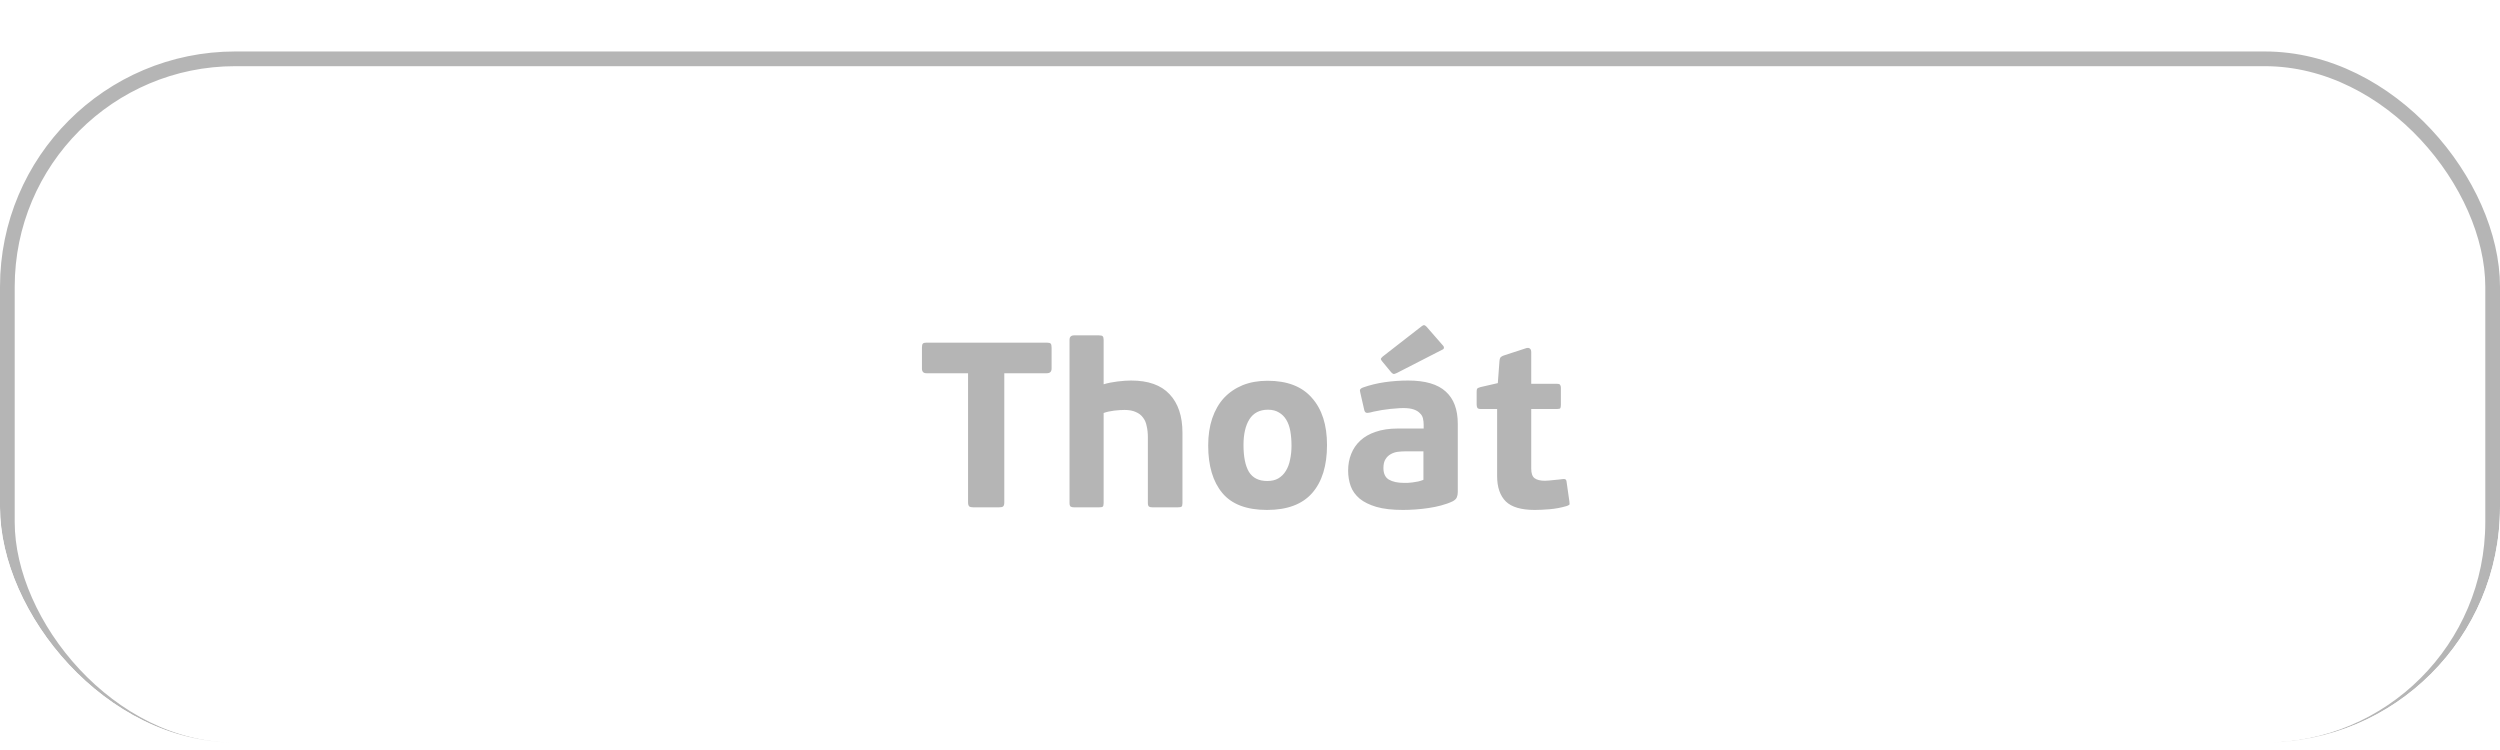 <svg width="170" height="51" viewBox="0 0 170 51" fill="none" xmlns="http://www.w3.org/2000/svg">
<g filter="url(#filter0_d_5851_14450)">
<g clip-path="url(#clip0_5851_14450)">
<g filter="url(#filter1_d_5851_14450)">
<rect y="0.5" width="170" height="48" rx="16" fill="white"/>
<rect x="0.5" y="1" width="169" height="47" rx="15.5" stroke="#B5B5B5"/>
<path d="M71.508 22.06C71.508 22.273 71.401 22.38 71.188 22.38H68.292V31.164C68.292 31.303 68.265 31.393 68.212 31.436C68.169 31.479 68.068 31.5 67.908 31.5H66.196C66.068 31.5 65.972 31.479 65.908 31.436C65.855 31.383 65.828 31.292 65.828 31.164V22.38H62.996C62.793 22.38 62.692 22.273 62.692 22.06V20.636C62.692 20.497 62.713 20.407 62.756 20.364C62.799 20.321 62.879 20.3 62.996 20.3H71.188C71.316 20.3 71.401 20.321 71.444 20.364C71.487 20.407 71.508 20.497 71.508 20.636V22.06ZM80.407 31.212C80.407 31.34 80.386 31.42 80.344 31.452C80.301 31.484 80.205 31.5 80.055 31.5H78.391C78.274 31.5 78.189 31.484 78.135 31.452C78.082 31.409 78.055 31.329 78.055 31.212V26.732C78.055 26.455 78.029 26.204 77.975 25.98C77.933 25.745 77.847 25.548 77.719 25.388C77.602 25.228 77.442 25.105 77.24 25.02C77.037 24.924 76.781 24.876 76.472 24.876C76.258 24.876 76.018 24.892 75.751 24.924C75.485 24.956 75.25 25.009 75.047 25.084V31.212C75.047 31.34 75.026 31.42 74.984 31.452C74.951 31.484 74.861 31.5 74.712 31.5H73.064C72.946 31.5 72.861 31.484 72.808 31.452C72.754 31.409 72.728 31.329 72.728 31.212V20.108C72.728 19.905 72.834 19.804 73.047 19.804H74.712C74.861 19.804 74.951 19.825 74.984 19.868C75.026 19.911 75.047 19.991 75.047 20.108V23.132C75.325 23.047 75.639 22.983 75.992 22.94C76.354 22.897 76.663 22.876 76.919 22.876C78.082 22.876 78.951 23.185 79.528 23.804C80.114 24.423 80.407 25.297 80.407 26.428V31.212ZM90.237 27.26C90.237 28.668 89.901 29.756 89.23 30.524C88.558 31.292 87.534 31.676 86.157 31.676C84.771 31.676 83.757 31.292 83.118 30.524C82.478 29.756 82.157 28.679 82.157 27.292C82.157 26.609 82.248 25.996 82.43 25.452C82.621 24.897 82.888 24.433 83.23 24.06C83.582 23.687 84.003 23.399 84.493 23.196C84.995 22.993 85.56 22.892 86.189 22.892C87.534 22.892 88.541 23.281 89.213 24.06C89.896 24.828 90.237 25.895 90.237 27.26ZM87.822 27.308C87.822 26.945 87.795 26.615 87.742 26.316C87.688 26.017 87.597 25.761 87.469 25.548C87.341 25.335 87.176 25.169 86.974 25.052C86.771 24.924 86.52 24.86 86.222 24.86C85.656 24.86 85.235 25.079 84.957 25.516C84.691 25.943 84.558 26.524 84.558 27.26C84.558 28.06 84.68 28.668 84.925 29.084C85.181 29.5 85.597 29.708 86.174 29.708C86.472 29.708 86.723 29.649 86.925 29.532C87.139 29.404 87.309 29.233 87.438 29.02C87.576 28.796 87.672 28.54 87.725 28.252C87.79 27.964 87.822 27.649 87.822 27.308ZM99.129 30.46C99.129 30.599 99.108 30.716 99.065 30.812C99.033 30.908 98.942 30.999 98.793 31.084C98.548 31.201 98.281 31.297 97.993 31.372C97.716 31.447 97.428 31.505 97.129 31.548C96.841 31.591 96.548 31.623 96.249 31.644C95.951 31.665 95.668 31.676 95.401 31.676C94.676 31.676 94.073 31.607 93.593 31.468C93.124 31.329 92.745 31.143 92.457 30.908C92.169 30.663 91.966 30.38 91.849 30.06C91.732 29.729 91.673 29.377 91.673 29.004C91.673 28.588 91.743 28.209 91.881 27.868C92.02 27.516 92.228 27.212 92.505 26.956C92.782 26.7 93.129 26.503 93.545 26.364C93.972 26.215 94.473 26.14 95.049 26.14H96.809V25.884C96.809 25.735 96.793 25.591 96.761 25.452C96.729 25.313 96.66 25.196 96.553 25.1C96.457 24.993 96.319 24.908 96.137 24.844C95.956 24.78 95.716 24.748 95.417 24.748C95.257 24.748 95.076 24.759 94.873 24.78C94.671 24.791 94.468 24.812 94.265 24.844C94.062 24.865 93.865 24.897 93.673 24.94C93.481 24.972 93.311 25.009 93.161 25.052C93.022 25.084 92.927 25.084 92.873 25.052C92.82 25.02 92.782 24.951 92.761 24.844L92.505 23.724C92.473 23.607 92.468 23.527 92.489 23.484C92.521 23.431 92.58 23.388 92.665 23.356C93.145 23.185 93.647 23.063 94.169 22.988C94.703 22.913 95.231 22.876 95.753 22.876C96.916 22.876 97.769 23.127 98.313 23.628C98.857 24.119 99.129 24.849 99.129 25.82V30.46ZM96.793 27.692H95.529C95.38 27.692 95.22 27.703 95.049 27.724C94.879 27.745 94.719 27.799 94.569 27.884C94.43 27.959 94.313 28.071 94.217 28.22C94.121 28.369 94.073 28.572 94.073 28.828C94.073 29.201 94.196 29.463 94.441 29.612C94.697 29.761 95.038 29.836 95.465 29.836C95.529 29.836 95.615 29.836 95.721 29.836C95.828 29.825 95.94 29.815 96.057 29.804C96.185 29.783 96.313 29.761 96.441 29.74C96.569 29.708 96.686 29.671 96.793 29.628V27.692ZM96.617 19.228C96.681 19.175 96.74 19.137 96.793 19.116C96.847 19.095 96.916 19.127 97.001 19.212L98.105 20.476C98.169 20.54 98.196 20.604 98.185 20.668C98.174 20.721 98.137 20.759 98.073 20.78L94.985 22.364C94.879 22.417 94.799 22.439 94.745 22.428C94.703 22.407 94.654 22.369 94.601 22.316L93.993 21.58C93.94 21.516 93.908 21.463 93.897 21.42C93.897 21.377 93.94 21.319 94.025 21.244L96.617 19.228ZM106.716 31.084C106.727 31.159 106.732 31.223 106.732 31.276C106.732 31.319 106.673 31.361 106.556 31.404C106.161 31.521 105.767 31.596 105.372 31.628C104.977 31.66 104.641 31.676 104.364 31.676C103.447 31.676 102.791 31.484 102.396 31.1C102.001 30.705 101.804 30.129 101.804 29.372V24.812H100.684C100.567 24.812 100.492 24.785 100.46 24.732C100.428 24.668 100.412 24.593 100.412 24.508V23.644C100.412 23.537 100.423 23.468 100.444 23.436C100.476 23.393 100.551 23.356 100.668 23.324L101.852 23.052L101.964 21.548C101.975 21.42 102.007 21.329 102.06 21.276C102.124 21.223 102.215 21.18 102.332 21.148L103.804 20.668C103.9 20.647 103.975 20.657 104.028 20.7C104.092 20.743 104.124 20.828 104.124 20.956V23.1H105.884C106.001 23.1 106.071 23.127 106.092 23.18C106.124 23.223 106.14 23.287 106.14 23.372V24.508C106.14 24.615 106.129 24.695 106.108 24.748C106.087 24.791 106.012 24.812 105.884 24.812H104.124V28.876C104.124 29.185 104.199 29.399 104.348 29.516C104.508 29.633 104.743 29.692 105.052 29.692C105.127 29.692 105.217 29.687 105.324 29.676C105.431 29.665 105.537 29.655 105.644 29.644C105.761 29.633 105.873 29.623 105.98 29.612C106.087 29.601 106.177 29.591 106.252 29.58C106.423 29.548 106.513 29.601 106.524 29.74L106.716 31.084Z" fill="#B5B5B5"/>
</g>
</g>
</g>
<defs>
<filter id="filter0_d_5851_14450" x="0" y="0.5" width="170" height="50" filterUnits="userSpaceOnUse" color-interpolation-filters="sRGB">
<feFlood flood-opacity="0" result="BackgroundImageFix"/>
<feColorMatrix in="SourceAlpha" type="matrix" values="0 0 0 0 0 0 0 0 0 0 0 0 0 0 0 0 0 0 127 0" result="hardAlpha"/>
<feOffset dy="2"/>
<feComposite in2="hardAlpha" operator="out"/>
<feColorMatrix type="matrix" values="0 0 0 0 0.71 0 0 0 0 0.71 0 0 0 0 0.71 0 0 0 1 0"/>
<feBlend mode="normal" in2="BackgroundImageFix" result="effect1_dropShadow_5851_14450"/>
<feBlend mode="normal" in="SourceGraphic" in2="effect1_dropShadow_5851_14450" result="shape"/>
</filter>
<filter id="filter1_d_5851_14450" x="-2" y="-0.5" width="174" height="52" filterUnits="userSpaceOnUse" color-interpolation-filters="sRGB">
<feFlood flood-opacity="0" result="BackgroundImageFix"/>
<feColorMatrix in="SourceAlpha" type="matrix" values="0 0 0 0 0 0 0 0 0 0 0 0 0 0 0 0 0 0 127 0" result="hardAlpha"/>
<feOffset dy="1"/>
<feGaussianBlur stdDeviation="1"/>
<feColorMatrix type="matrix" values="0 0 0 0 0.71 0 0 0 0 0.71 0 0 0 0 0.71 0 0 0 1 0"/>
<feBlend mode="normal" in2="BackgroundImageFix" result="effect1_dropShadow_5851_14450"/>
<feBlend mode="normal" in="SourceGraphic" in2="effect1_dropShadow_5851_14450" result="shape"/>
</filter>
<clipPath id="clip0_5851_14450">
<rect y="0.5" width="170" height="48" rx="16" fill="white"/>
</clipPath>
</defs>
</svg>
